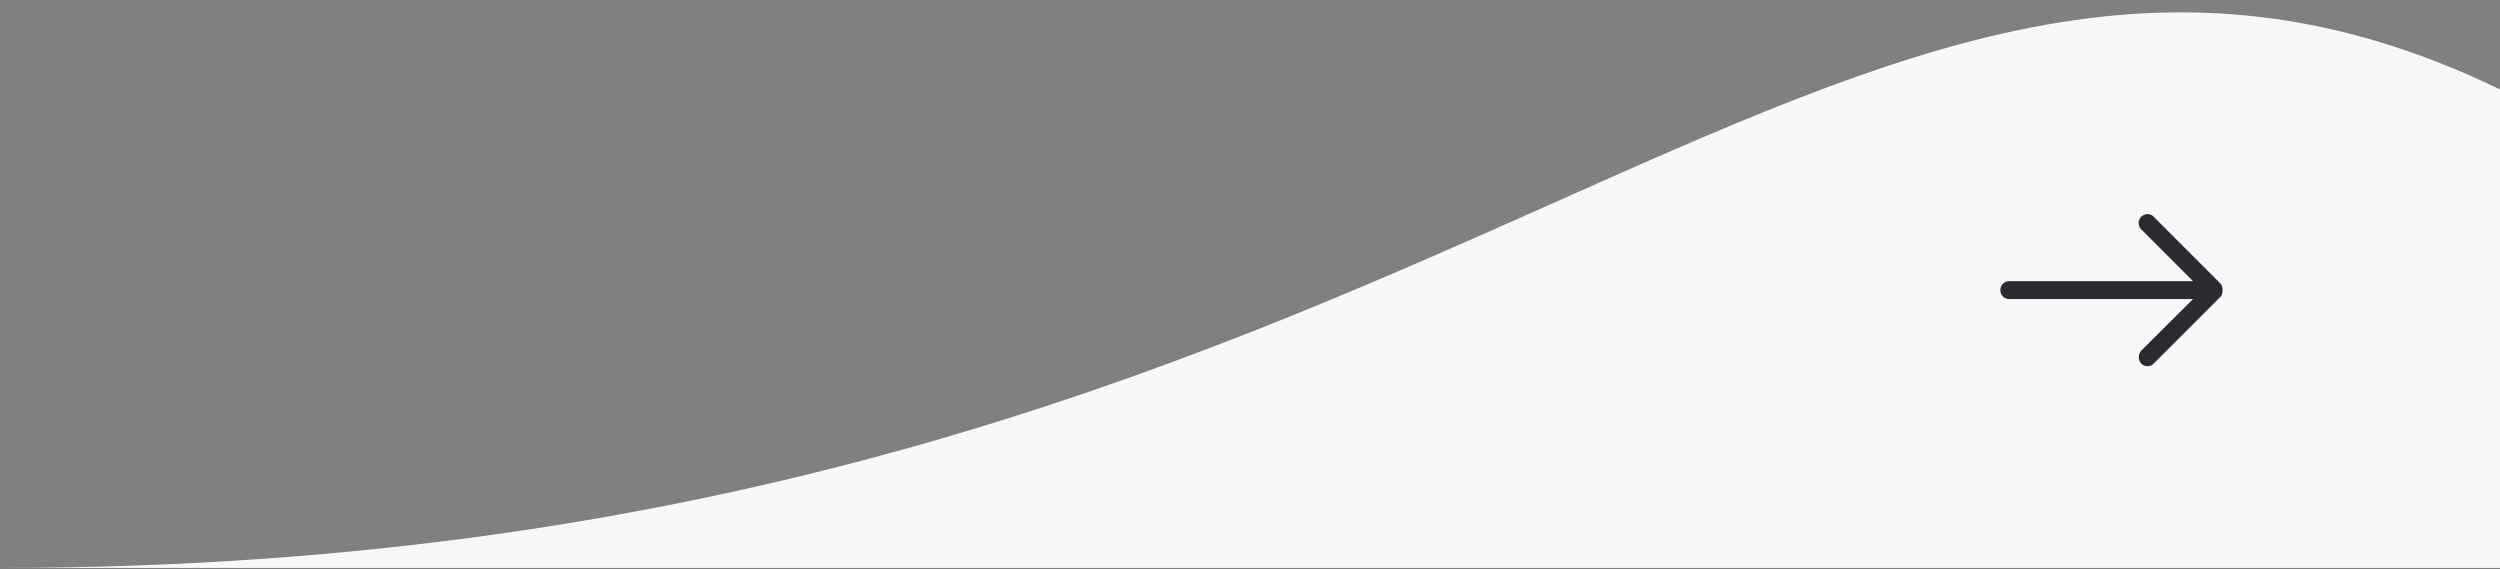 <svg width="180" height="41" viewBox="0 0 180 41" fill="none" xmlns="http://www.w3.org/2000/svg">
<rect x="0" y="0" width="180" height="41" fill="#808080" stroke="none"/>
<g clip-path="url(#clip0_1_258)">
<g clip-path="url(#clip1_1_258)">
<path d="M0 40.89C104.688 40.89 131.753 -16.887 180 6.437V40.89H0Z" fill="#F8F8FB"/>
<path d="M160.027 20.89C160.027 20.99 160.012 21.087 159.984 21.18C159.955 21.273 159.898 21.355 159.812 21.427L155.066 26.173C154.951 26.302 154.804 26.367 154.625 26.367C154.446 26.367 154.292 26.302 154.164 26.173C154.049 26.044 153.992 25.89 153.992 25.711C153.992 25.532 154.049 25.379 154.164 25.25L157.9 21.534H144.671C144.485 21.534 144.331 21.473 144.209 21.351C144.087 21.23 144.027 21.076 144.027 20.89C144.027 20.704 144.087 20.55 144.209 20.428C144.331 20.306 144.485 20.246 144.671 20.246H157.9L154.164 16.509C154.049 16.394 153.988 16.247 153.981 16.068C153.974 15.889 154.035 15.736 154.164 15.607C154.292 15.478 154.446 15.414 154.625 15.414C154.804 15.414 154.951 15.478 155.066 15.607L159.812 20.353C159.898 20.425 159.955 20.507 159.984 20.6C160.012 20.693 160.027 20.79 160.027 20.89Z" fill="#292B2E"/>
</g>
</g>
<defs>
<clipPath id="clip0_1_258">
<rect width="180" height="40" fill="white" transform="translate(0 0.89)"/>
</clipPath>
<clipPath id="clip1_1_258">
<rect width="180" height="40" fill="white" transform="translate(0 0.89)"/>
</clipPath>
</defs>
</svg>

